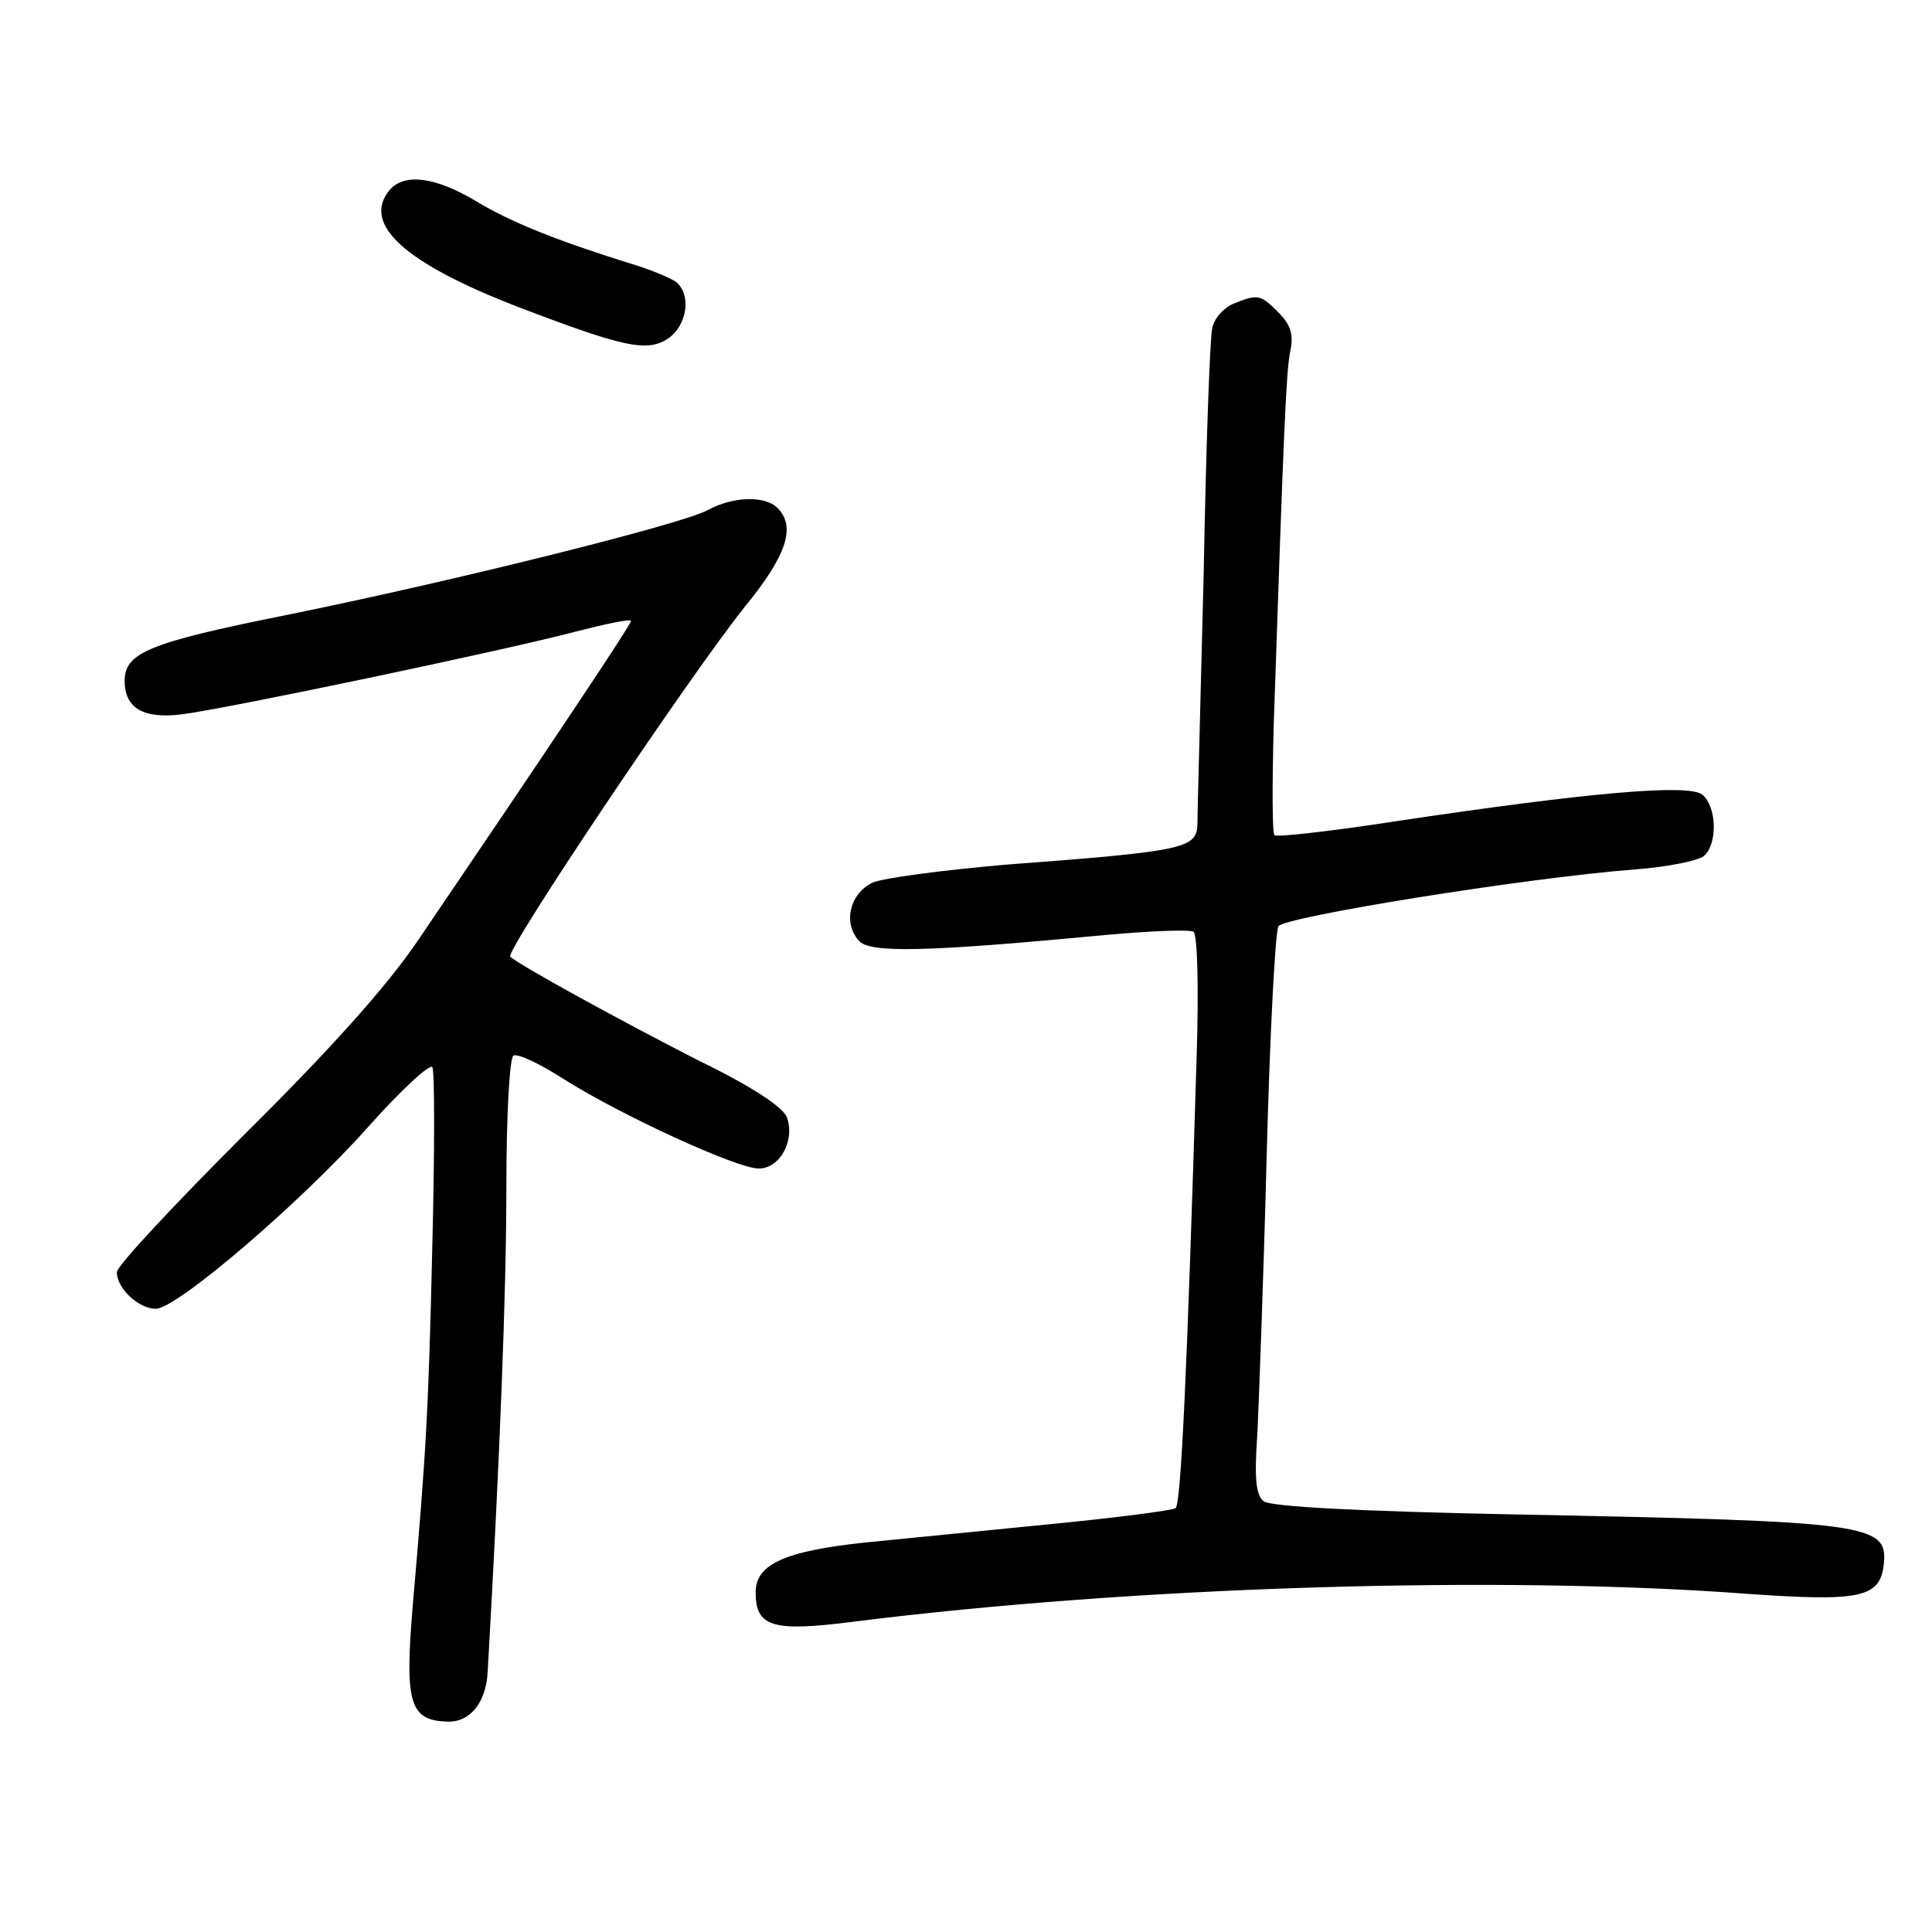 <?xml version="1.0" standalone="no"?>
<!DOCTYPE svg PUBLIC "-//W3C//DTD SVG 20010904//EN"
 "http://www.w3.org/TR/2001/REC-SVG-20010904/DTD/svg10.dtd">
<svg version="1.0" xmlns="http://www.w3.org/2000/svg"
 width="248pt" height="248pt" viewBox="0 0 248 248"
 preserveAspectRatio="xMidYMid meet">
<g transform="translate(0,248) scale(0.1,-0.1)"
fill="#000000" stroke="none">
<path d="M500 2236 c-36 -44 20 -94 165 -150 136 -52 165 -58 192 -41 25 17
31 56 11 73 -7 5 -35 17 -63 25 -92 29 -150 52 -196 80 -51 30 -90 35 -109 13z"/>
<path d="M1583 2090 c-12 -5 -25 -19 -27 -32 -3 -13 -8 -156 -11 -318 -4 -162
-8 -306 -8 -320 -2 -29 -19 -33 -247 -50 -80 -7 -156 -17 -170 -23 -29 -14
-38 -51 -18 -74 13 -17 87 -15 319 7 56 5 105 7 111 4 5 -3 7 -72 4 -162 -12
-400 -20 -573 -27 -578 -5 -3 -75 -12 -156 -20 -82 -8 -190 -19 -242 -24 -104
-11 -141 -28 -141 -64 0 -44 21 -51 123 -38 365 46 834 60 1151 36 143 -10
169 -5 174 37 6 53 -15 56 -473 65 -201 4 -315 10 -323 17 -10 8 -12 30 -8 86
2 42 8 203 12 358 4 155 11 287 15 294 7 12 316 62 458 73 41 3 80 11 88 17
18 15 17 64 -2 79 -17 14 -145 3 -392 -34 -84 -13 -155 -21 -157 -18 -3 2 -3
66 -1 141 13 386 16 452 21 479 5 22 1 35 -15 51 -23 23 -26 24 -58 11z"/>
<path d="M908 1825 c-33 -18 -330 -92 -543 -135 -174 -35 -205 -48 -205 -84 0
-35 24 -49 73 -43 57 7 414 82 505 106 39 10 72 17 72 14 0 -5 -109 -168 -272
-408 -41 -61 -115 -143 -225 -252 -89 -89 -163 -168 -163 -176 0 -21 28 -47
50 -47 27 0 187 137 274 235 42 47 78 80 81 75 3 -5 3 -107 0 -227 -5 -217 -8
-266 -25 -462 -11 -129 -4 -150 46 -151 28 0 48 25 50 64 16 281 24 491 24
623 0 90 4 164 9 168 6 3 35 -11 66 -31 73 -46 221 -114 249 -114 27 0 47 36
36 66 -5 13 -46 40 -112 72 -102 52 -233 124 -243 134 -7 7 232 363 301 449
54 66 66 103 42 127 -16 16 -57 15 -90 -3z"/>
</g>
</svg>
